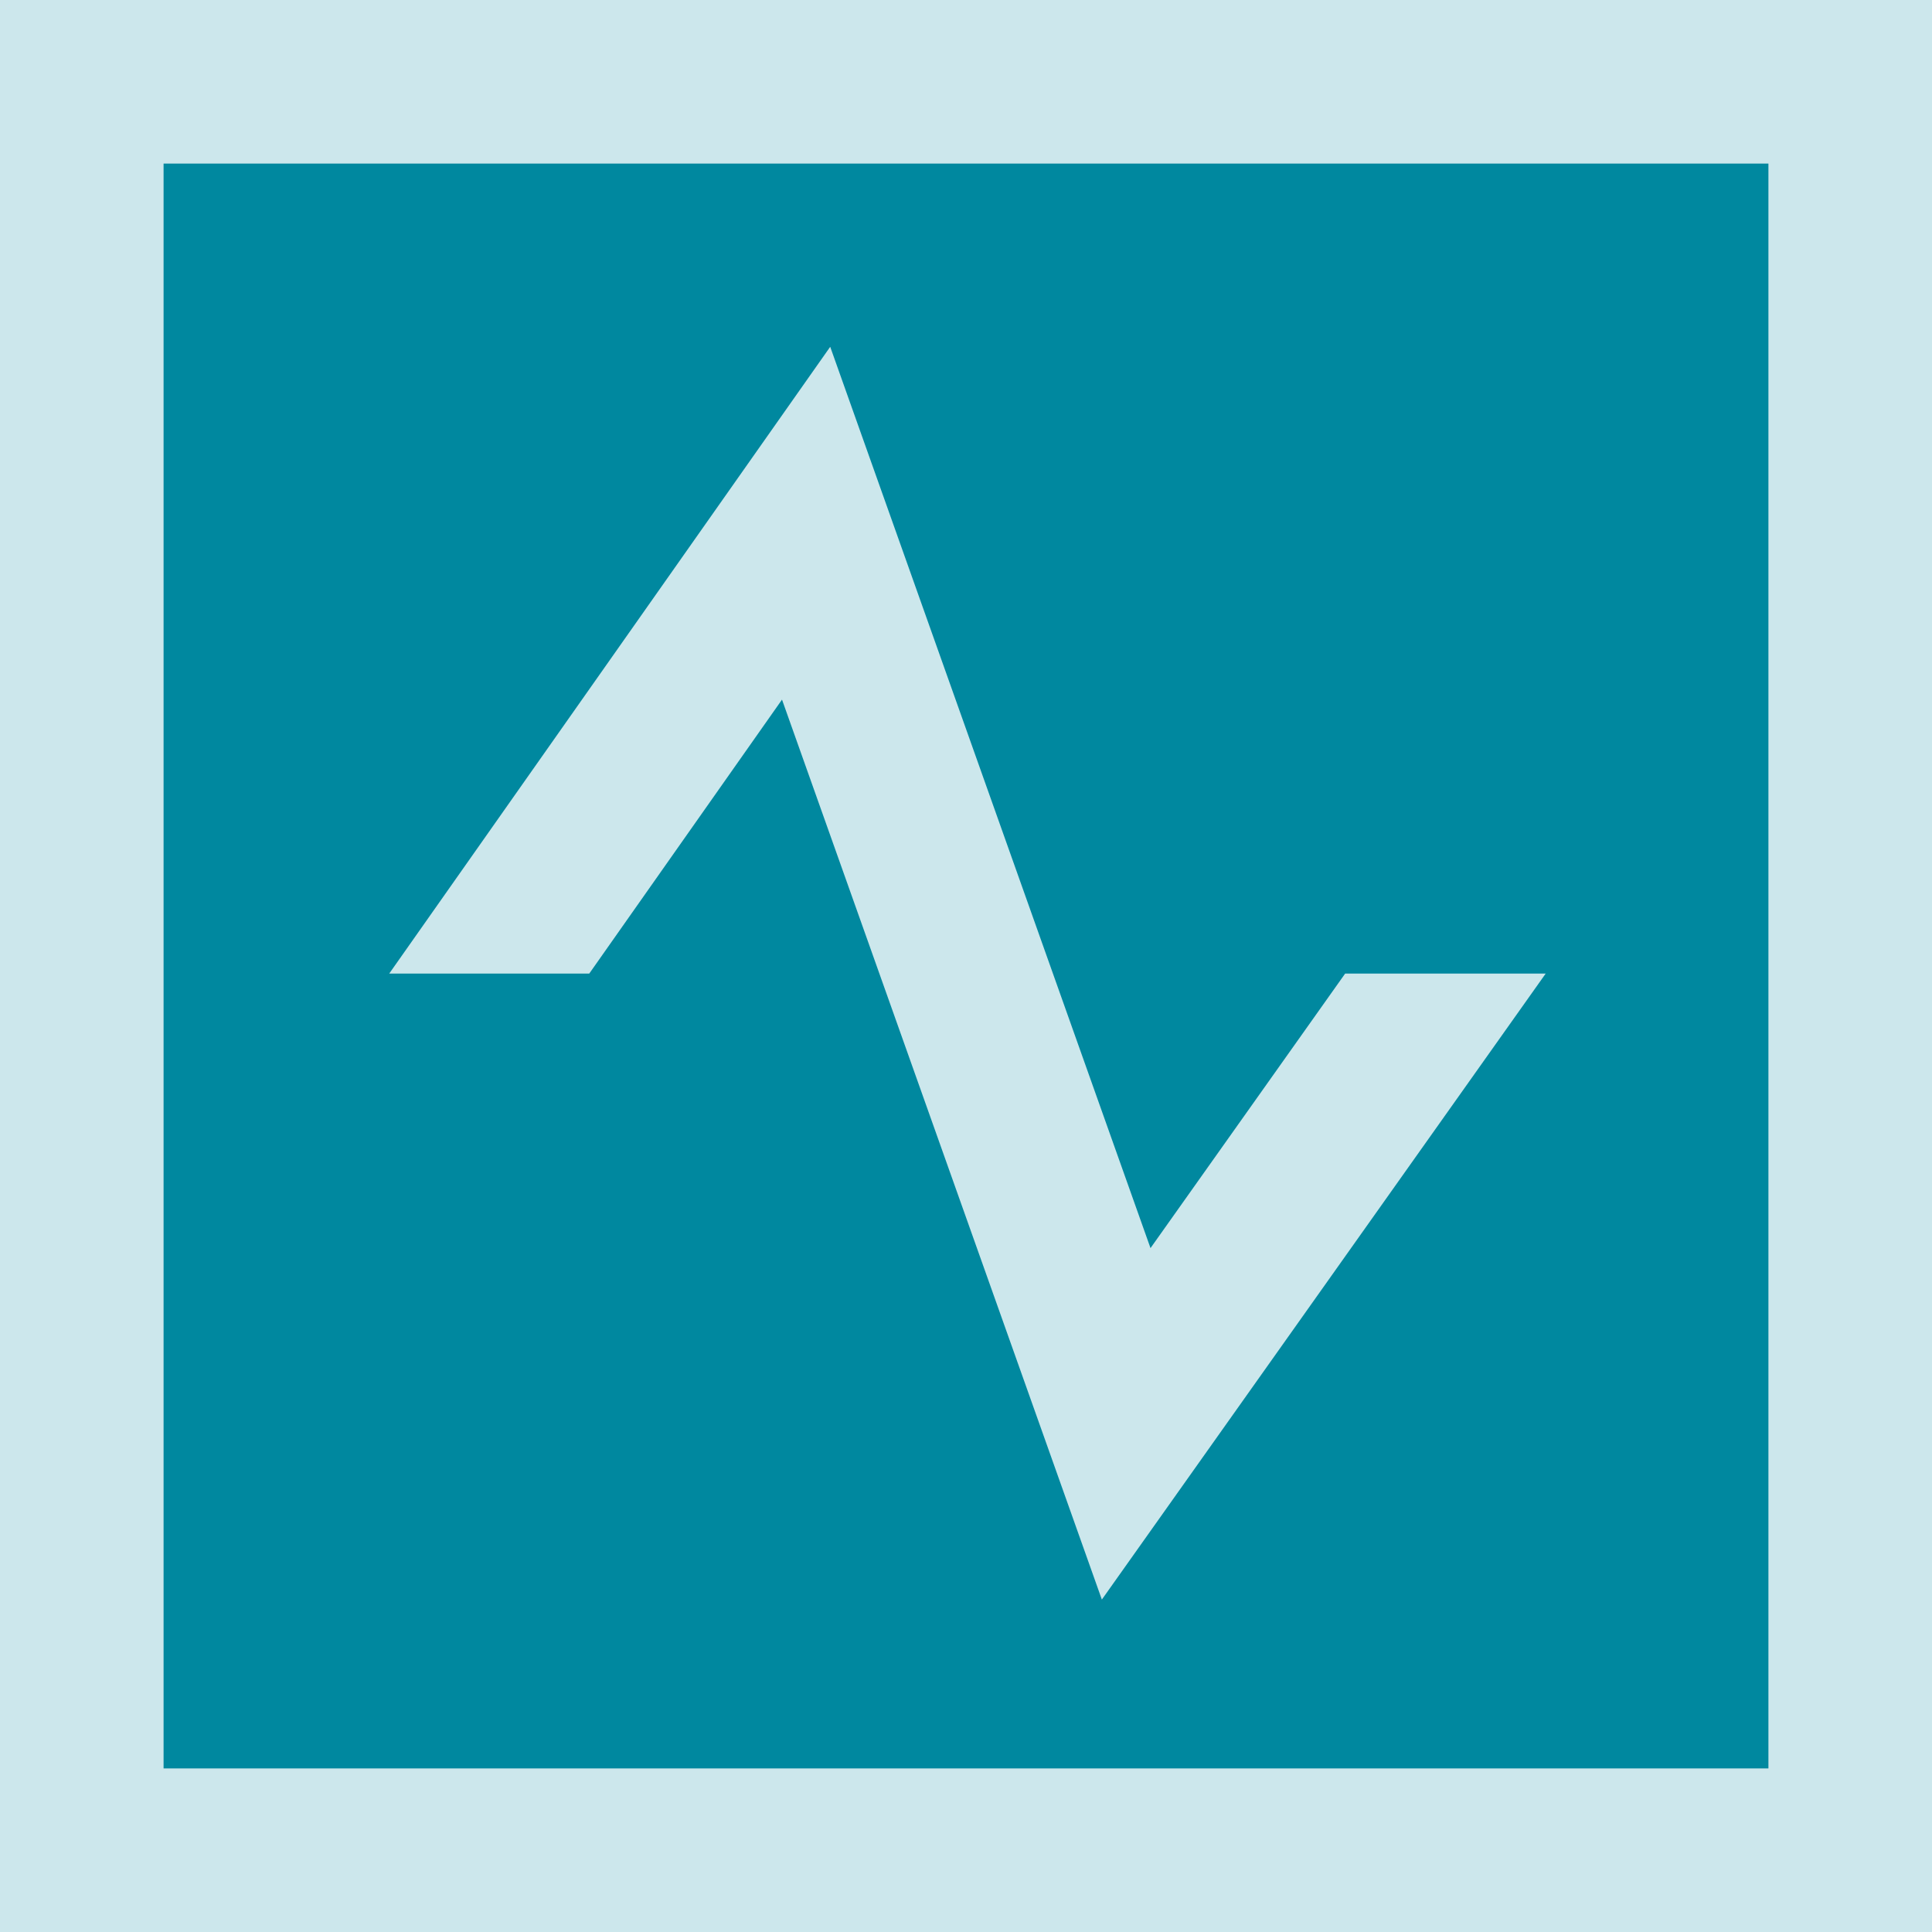 <?xml version='1.0' encoding='UTF-8'?>
<svg xmlns="http://www.w3.org/2000/svg" viewBox="0 0 60 60" version="1.1" id="seiscomp3"><rect fill="#00889F" width="60" height="60" />
		<g opacity="0.8">
			<path fill="#FFFFFF" d="M54.92,5.08v49.84H5.08V5.08H54.92 M60,0H0v60h60V0L60,0z" />
			<polygon fill="#FFFFFF" points="41.775,30.235 35.73,38.761 25.783,10.77 12.088,30.235 18.3,30.235 24.286,21.727 34.219,49.676 48.003,30.235" />
		</g>
	</svg>